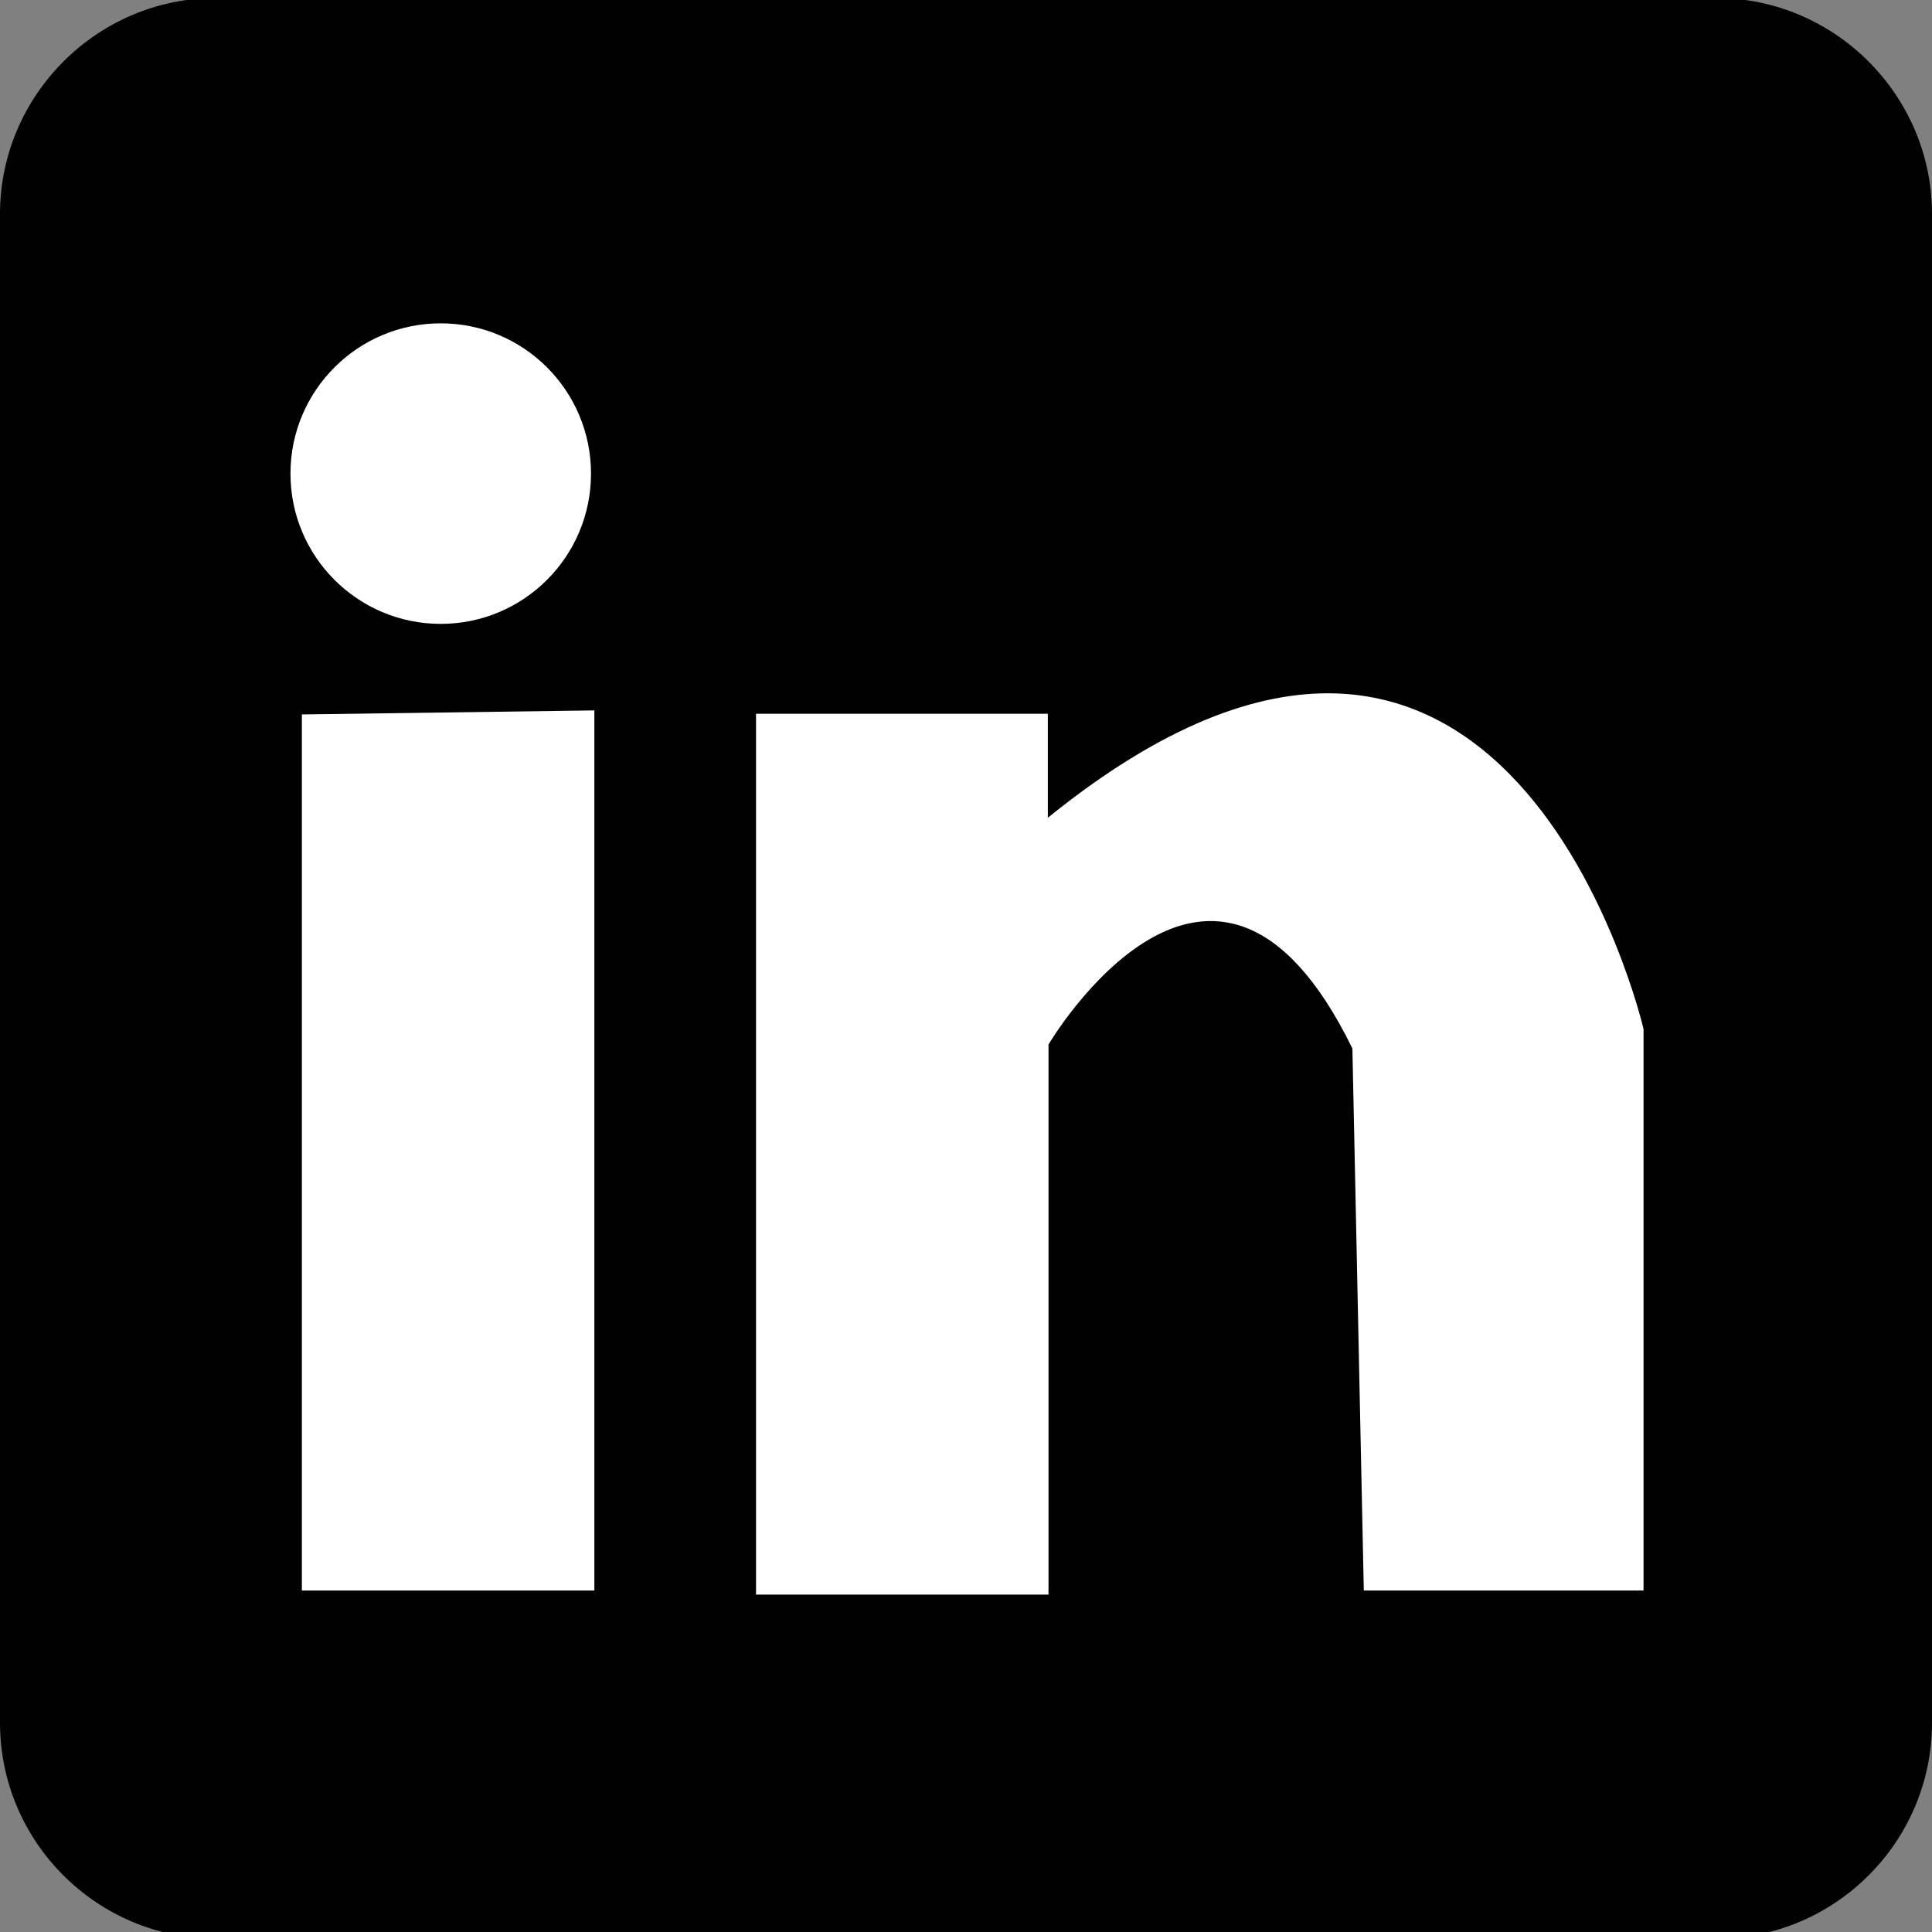 <?xml version="1.0" encoding="utf-8"?>
<!-- Generator: Adobe Illustrator 18.1.1, SVG Export Plug-In . SVG Version: 6.00 Build 0)  -->
<svg version="1.1" id="Layer_1" xmlns="http://www.w3.org/2000/svg" xmlns:xlink="http://www.w3.org/1999/xlink" x="0px" y="0px"
	 viewBox="0 0 288 288" enable-background="new 0 0 288 288" xml:space="preserve">
<rect x="0" y="0" width="288" height="288" fill="#808080" stroke="none"/>
<path fill="#010101" d="M255.8,289H32.2C14.5,289,0,274.6,0,256.8V31.9C0,14.2,14.5-0.3,32.2-0.3h223.6c17.7,0,32.2,14.5,32.2,32.2
	v224.9C288,274.6,273.5,289,255.8,289z"/>
<circle fill="#FFFFFF" cx="65.7" cy="70.6" r="22.4"/>
<polygon fill="#FFFFFF" points="45,106.5 45,237.1 88.6,237.1 88.6,105.9 "/>
<path fill="#FFFFFF" d="M112.7,106.5v131.2h43.6v-82c0,0,24.6-41.8,45.3,0.6l1.7,80.8H245v-83.7c0,0-20.1-87.1-88.8-31.5v-15.5
	H112.7z"/>
</svg>
